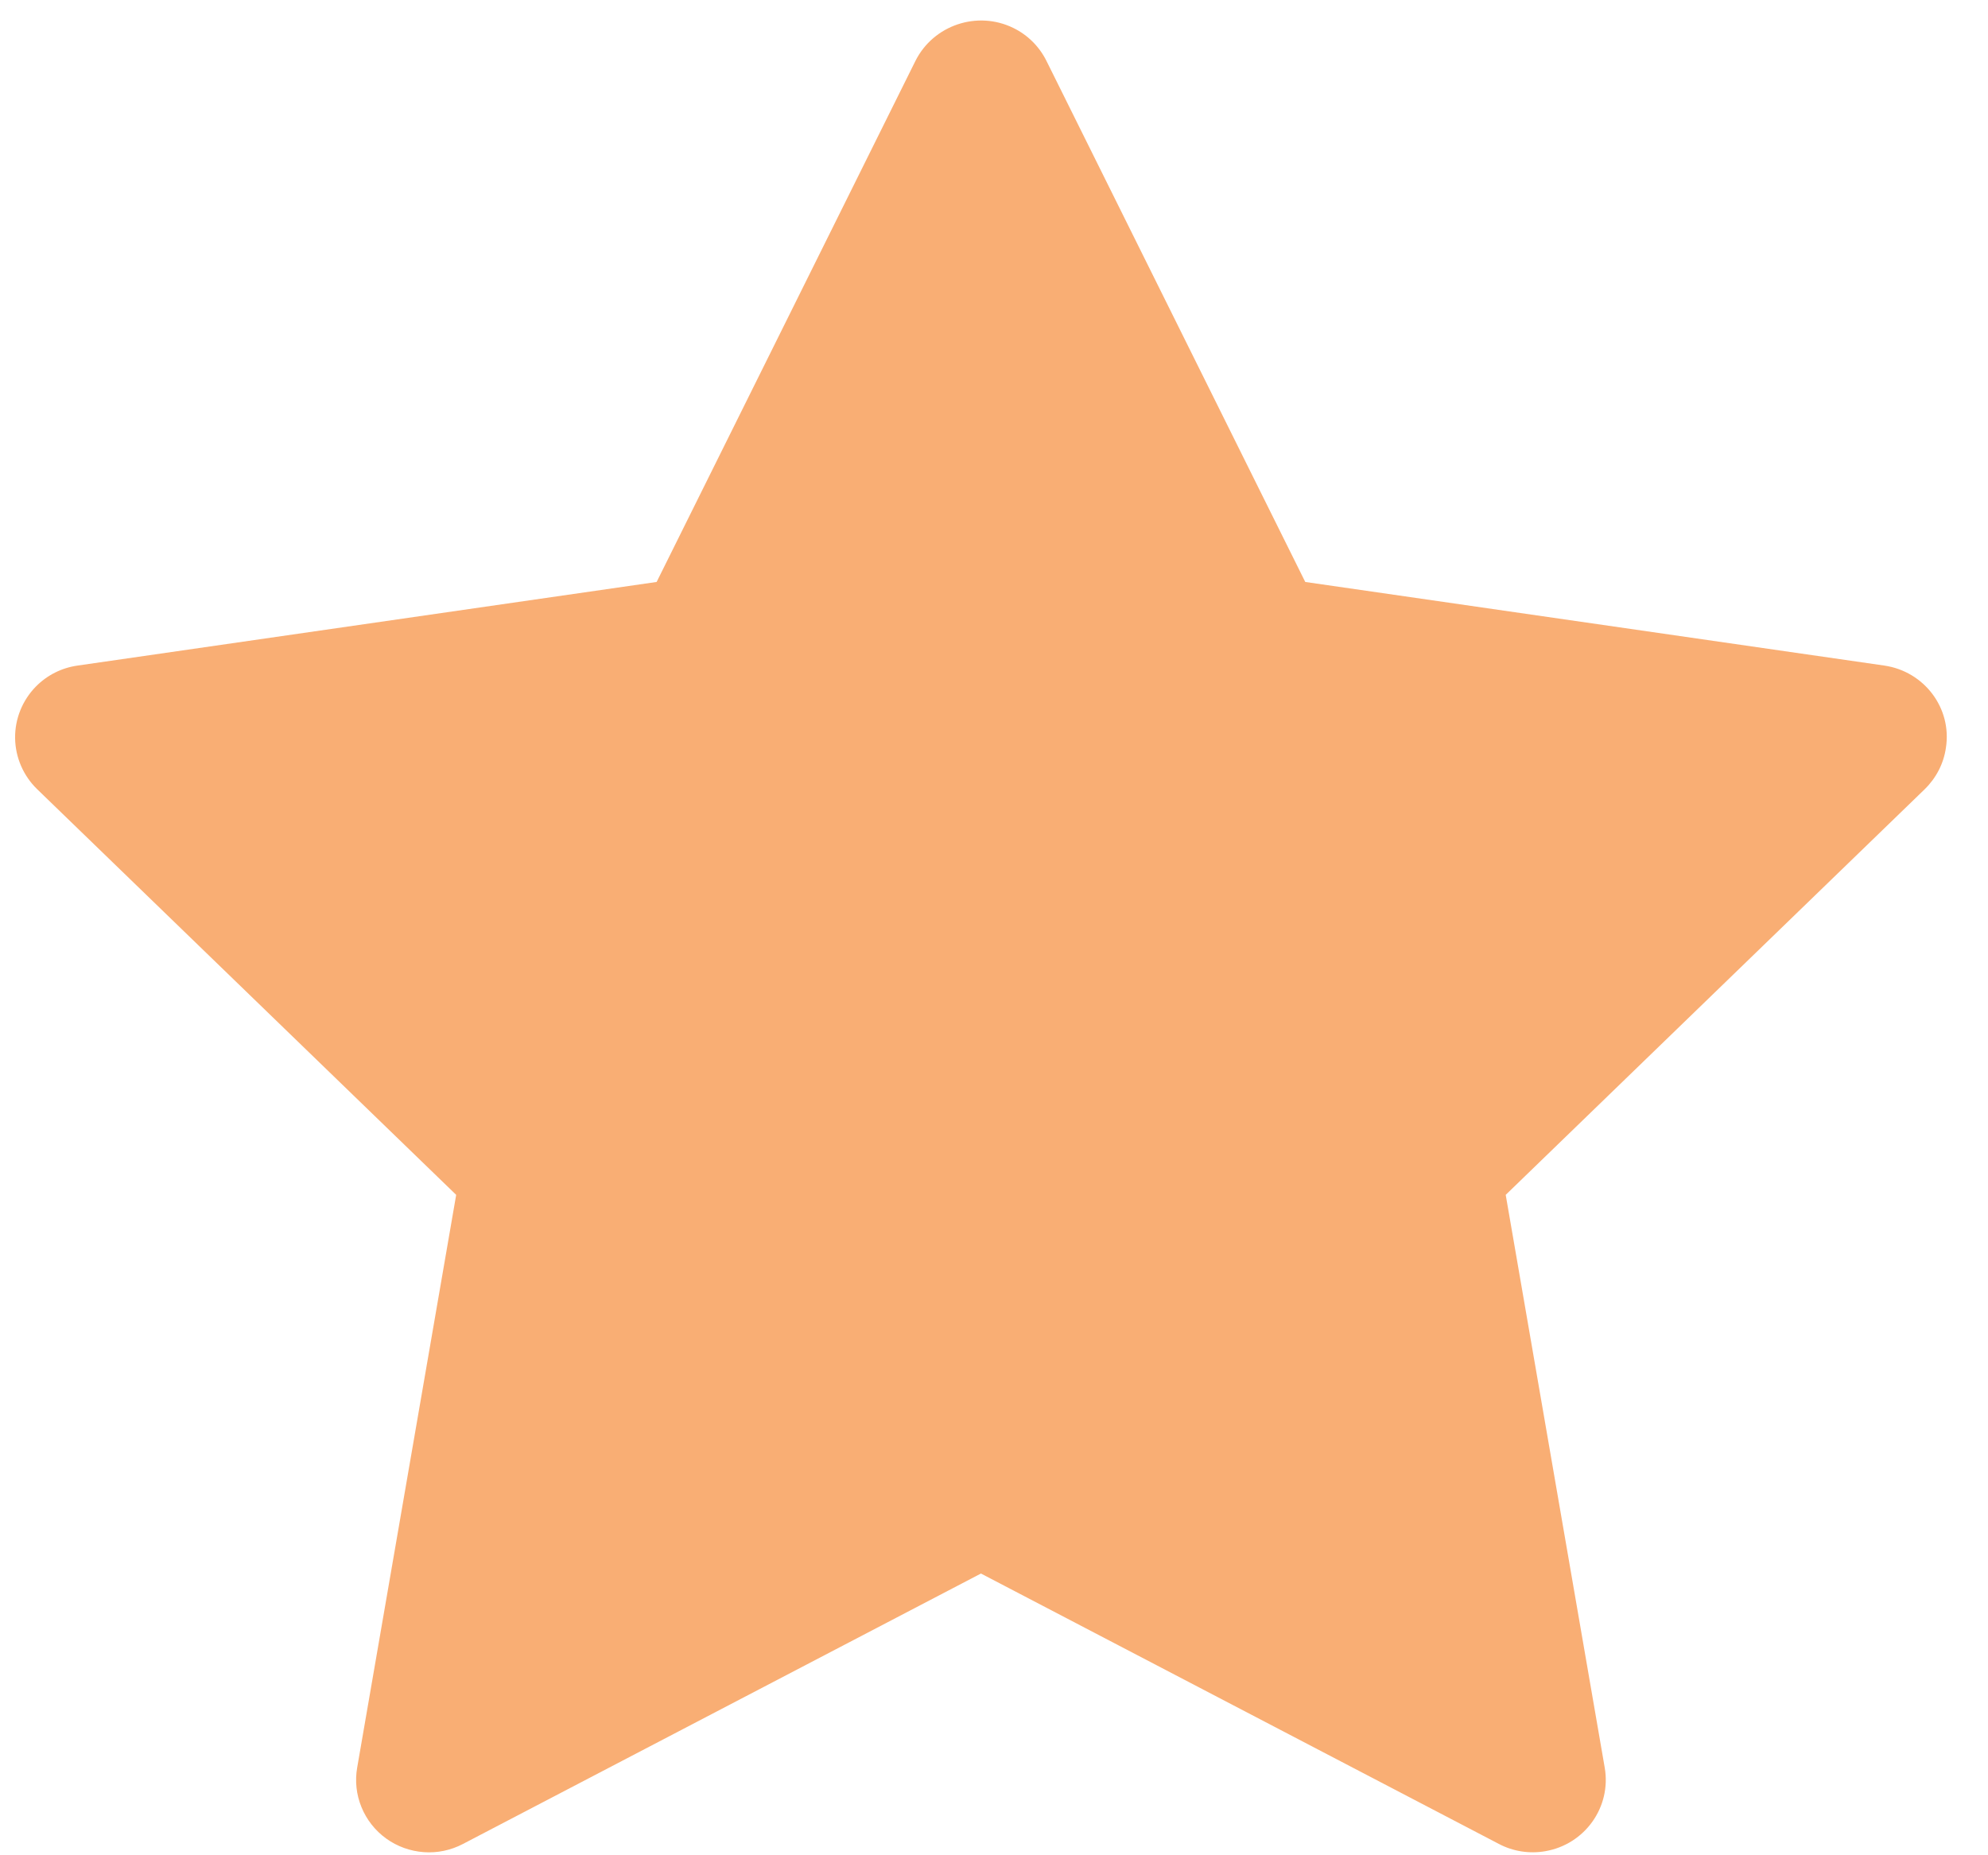 <svg width="30" height="28" viewBox="0 0 30 28" fill="none" xmlns="http://www.w3.org/2000/svg">
<path d="M28.436 10.045L19.697 8.783L15.791 0.918C15.684 0.703 15.509 0.528 15.292 0.422C14.748 0.156 14.087 0.378 13.815 0.918L9.909 8.783L1.17 10.045C0.929 10.079 0.709 10.191 0.54 10.363C0.337 10.571 0.224 10.851 0.228 11.141C0.232 11.431 0.352 11.708 0.561 11.911L6.884 18.033L5.39 26.677C5.355 26.878 5.377 27.085 5.455 27.274C5.532 27.463 5.661 27.627 5.827 27.747C5.993 27.867 6.19 27.938 6.395 27.953C6.6 27.968 6.805 27.925 6.987 27.829L14.803 23.748L22.619 27.829C22.832 27.942 23.08 27.98 23.318 27.939C23.917 27.836 24.319 27.272 24.216 26.677L22.722 18.033L29.045 11.911C29.217 11.743 29.331 11.525 29.365 11.285C29.458 10.687 29.038 10.133 28.436 10.045Z" fill="#F9AE74"/>
</svg>
